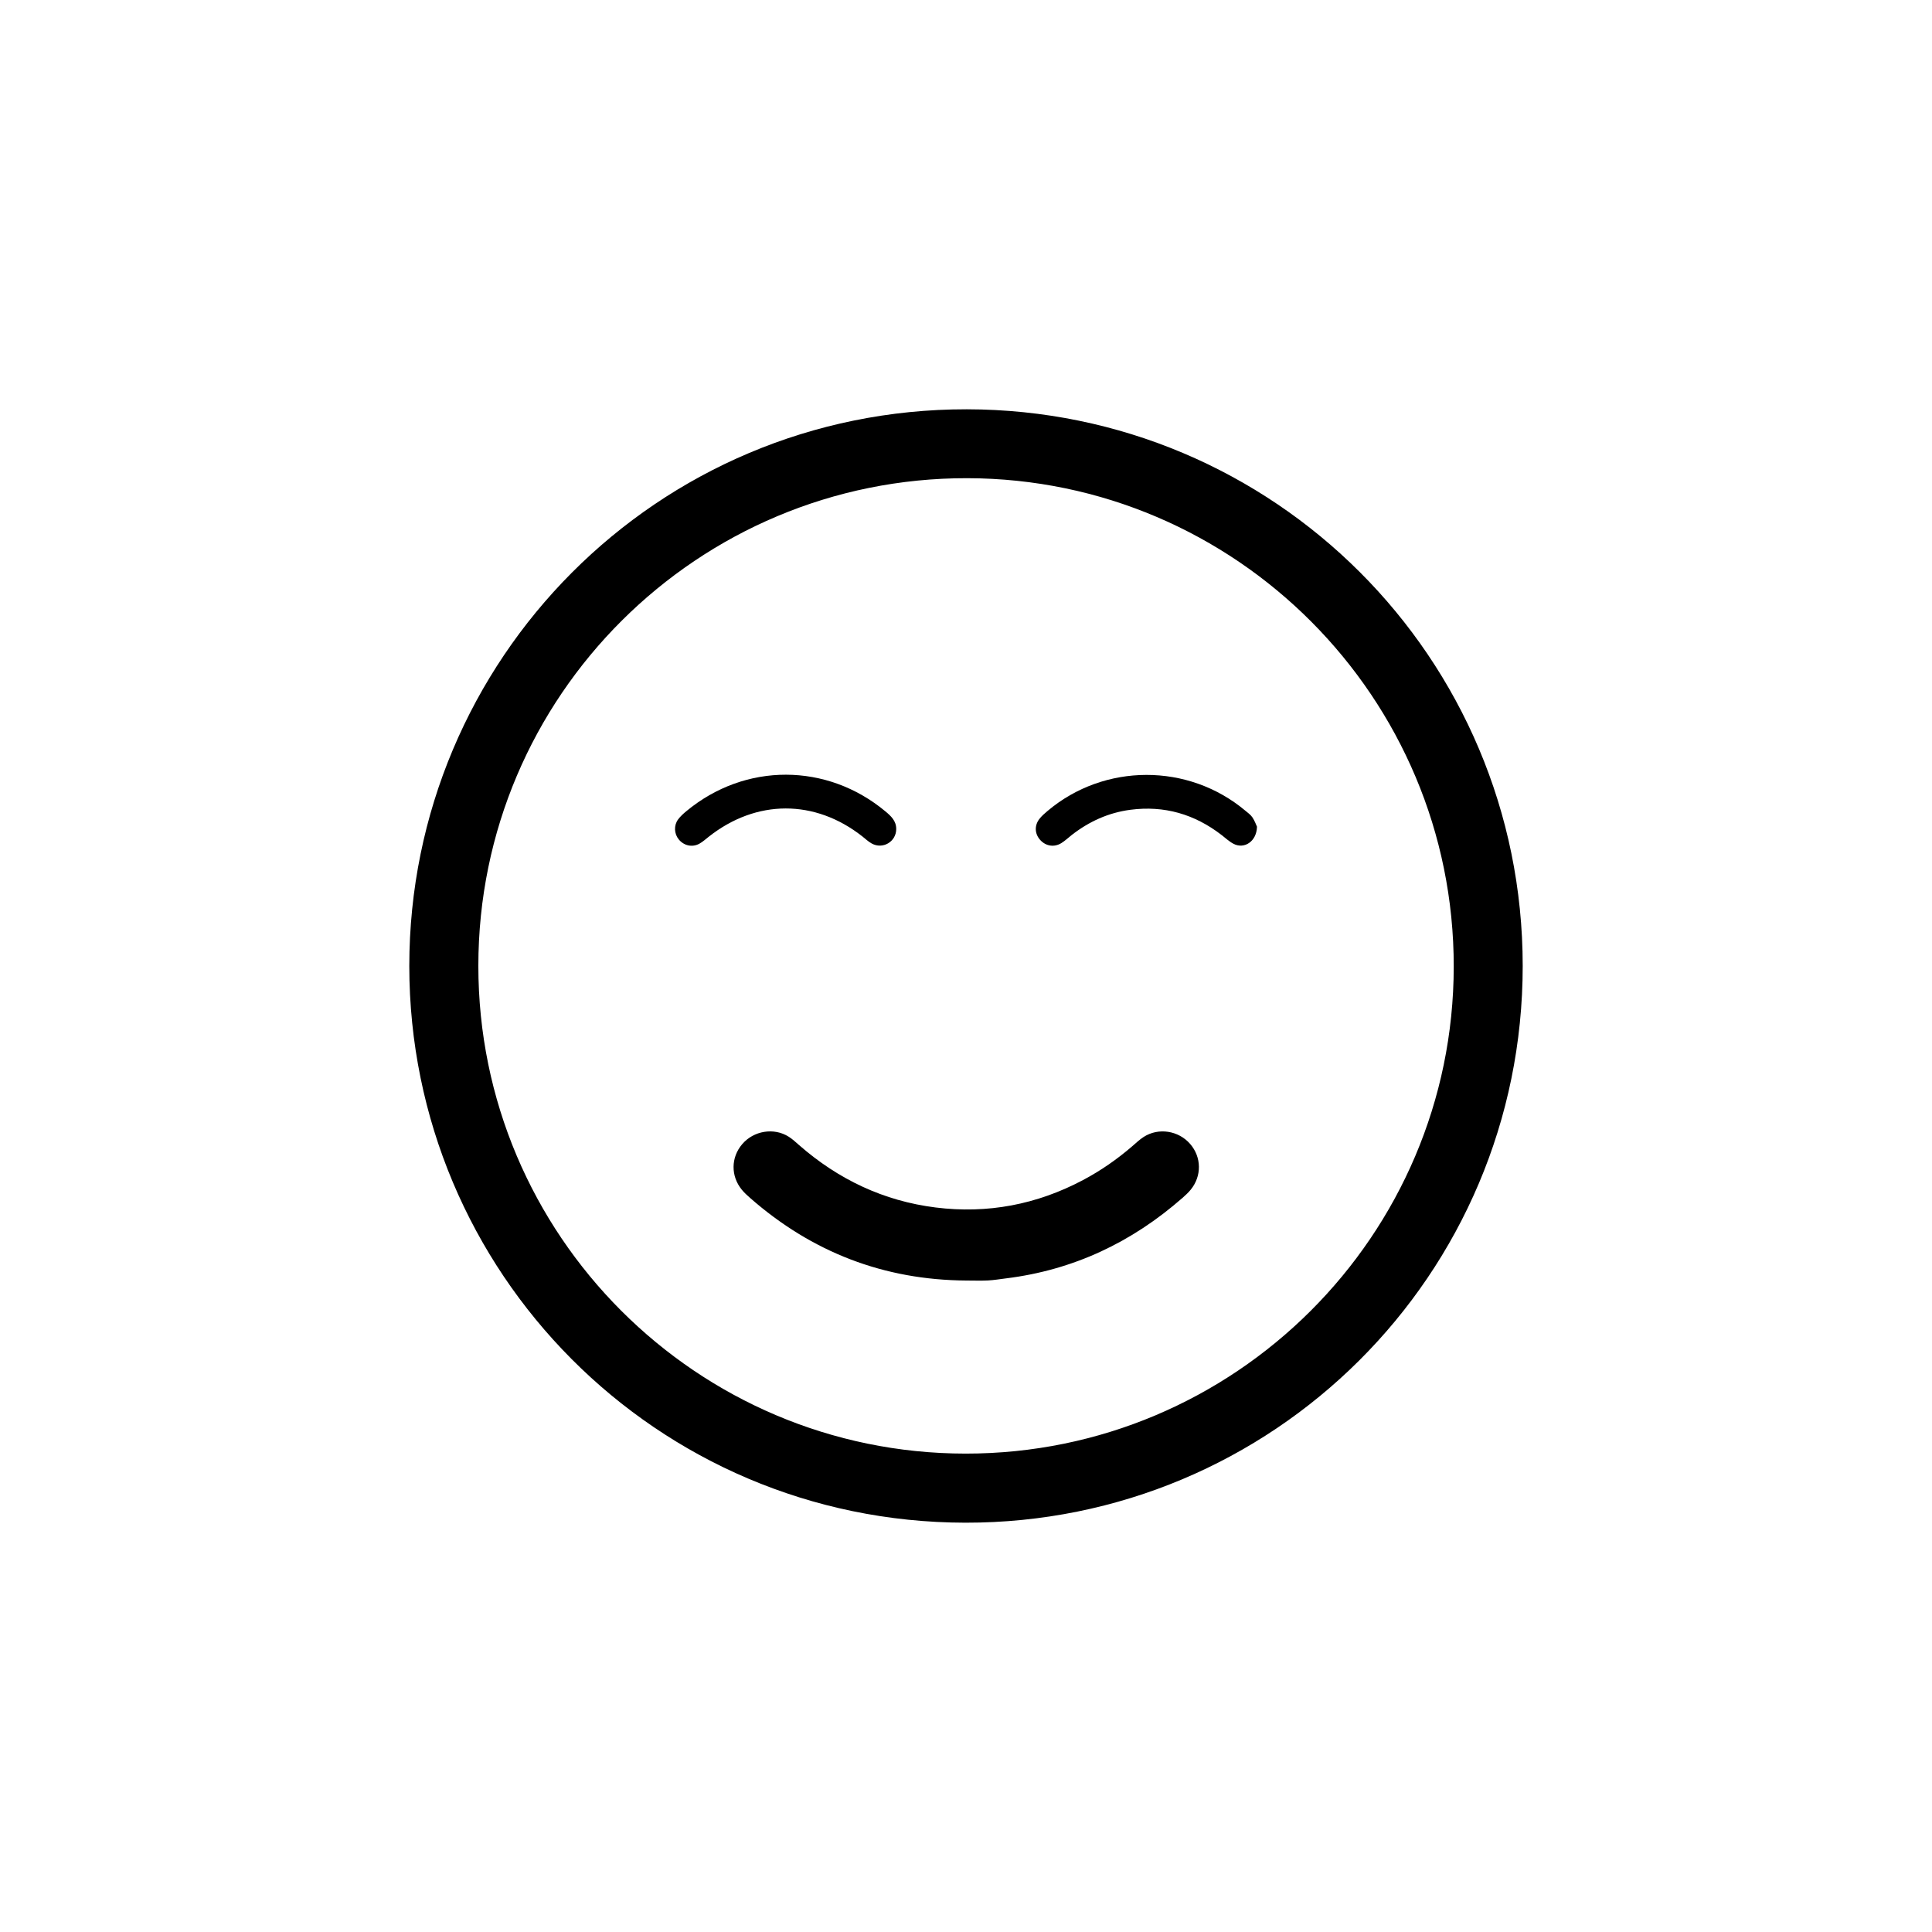 <?xml version="1.0" encoding="utf-8"?>
<!-- Generator: Adobe Illustrator 24.1.1, SVG Export Plug-In . SVG Version: 6.00 Build 0)  -->
<svg version="1.1" id="Ñëîé_1" xmlns="http://www.w3.org/2000/svg" xmlns:xlink="http://www.w3.org/1999/xlink" x="0px" y="0px"
	 viewBox="0 0 1200 1200" style="enable-background:new 0 0 1200 1200;" xml:space="preserve">
<g>
	<path class="st0" d="M254.22,600.03c0.04-190.39,153.91-346.03,346.26-345.81c190.55,0.22,345.28,154.11,345.3,345.72
		c0.02,192.13-155.39,346.13-346.24,345.83C407.69,945.46,254.31,790.14,254.22,600.03z M297.11,599.93
		c-0.03,167.1,135.6,302.86,302.64,302.93c167.16,0.07,303.01-135.42,303.19-302.41c0.18-167.2-135.35-303.12-302.15-303.44
		C433.61,296.69,297.12,432.13,297.11,599.93z"/>
	<path class="st0" d="M600.21,795.36c-51.15-0.31-95.89-17.59-134.31-51.3c-1.8-1.58-3.6-3.22-5.11-5.06
		c-6.98-8.5-6.85-20.08,0.21-28.35c7.14-8.37,19.72-10.44,28.91-4.6c2.3,1.46,4.33,3.36,6.39,5.17
		c24.41,21.37,52.59,34.73,84.81,38.77c32.23,4.04,62.84-1.79,91.59-17.04c10.96-5.81,21.08-12.84,30.47-20.93
		c2.34-2.01,4.6-4.18,7.17-5.84c9.21-5.95,21.7-3.98,28.92,4.39c7.06,8.19,7.25,19.84,0.33,28.35c-1.51,1.85-3.29,3.5-5.09,5.08
		c-31.54,27.68-67.86,44.87-109.67,50.03c-3.74,0.46-7.48,1.1-11.24,1.29C609.13,795.53,604.66,795.36,600.21,795.36z"/>
	<path class="st0" d="M556.66,514.88c0.01-5.05-3.27-8.04-6.75-10.94c-36.23-30.18-87.03-30.48-123.66-0.06
		c-1.83,1.52-3.65,3.17-5.06,5.07c-2.76,3.72-2.46,8.9,0.37,12.39c3.2,3.95,8.45,5.15,12.9,2.66c2.06-1.15,3.86-2.8,5.74-4.28
		c29.6-23.36,65.94-23.43,95.47-0.17c1.88,1.48,3.64,3.17,5.71,4.33C548.33,527.77,556.69,522.78,556.66,514.88z"/>
	<path class="st0" d="M780.74,513.48c-0.49-1.04-1.38-3.59-2.83-5.77c-1.11-1.66-2.88-2.9-4.45-4.21
		c-35.38-29.66-87.57-29.58-122.82,0.21c-1.82,1.54-3.68,3.13-5.11,5.01c-3.19,4.19-2.81,9.36,0.67,13.12
		c3.44,3.73,8.61,4.57,13.05,1.81c2.31-1.43,4.3-3.37,6.46-5.05c10.75-8.35,22.72-13.82,36.31-15.62
		c21.14-2.79,39.96,2.72,56.74,15.67c2.43,1.87,4.71,4.05,7.4,5.45C772.81,527.58,780.52,522.71,780.74,513.48z"/>
</g>
</svg>
